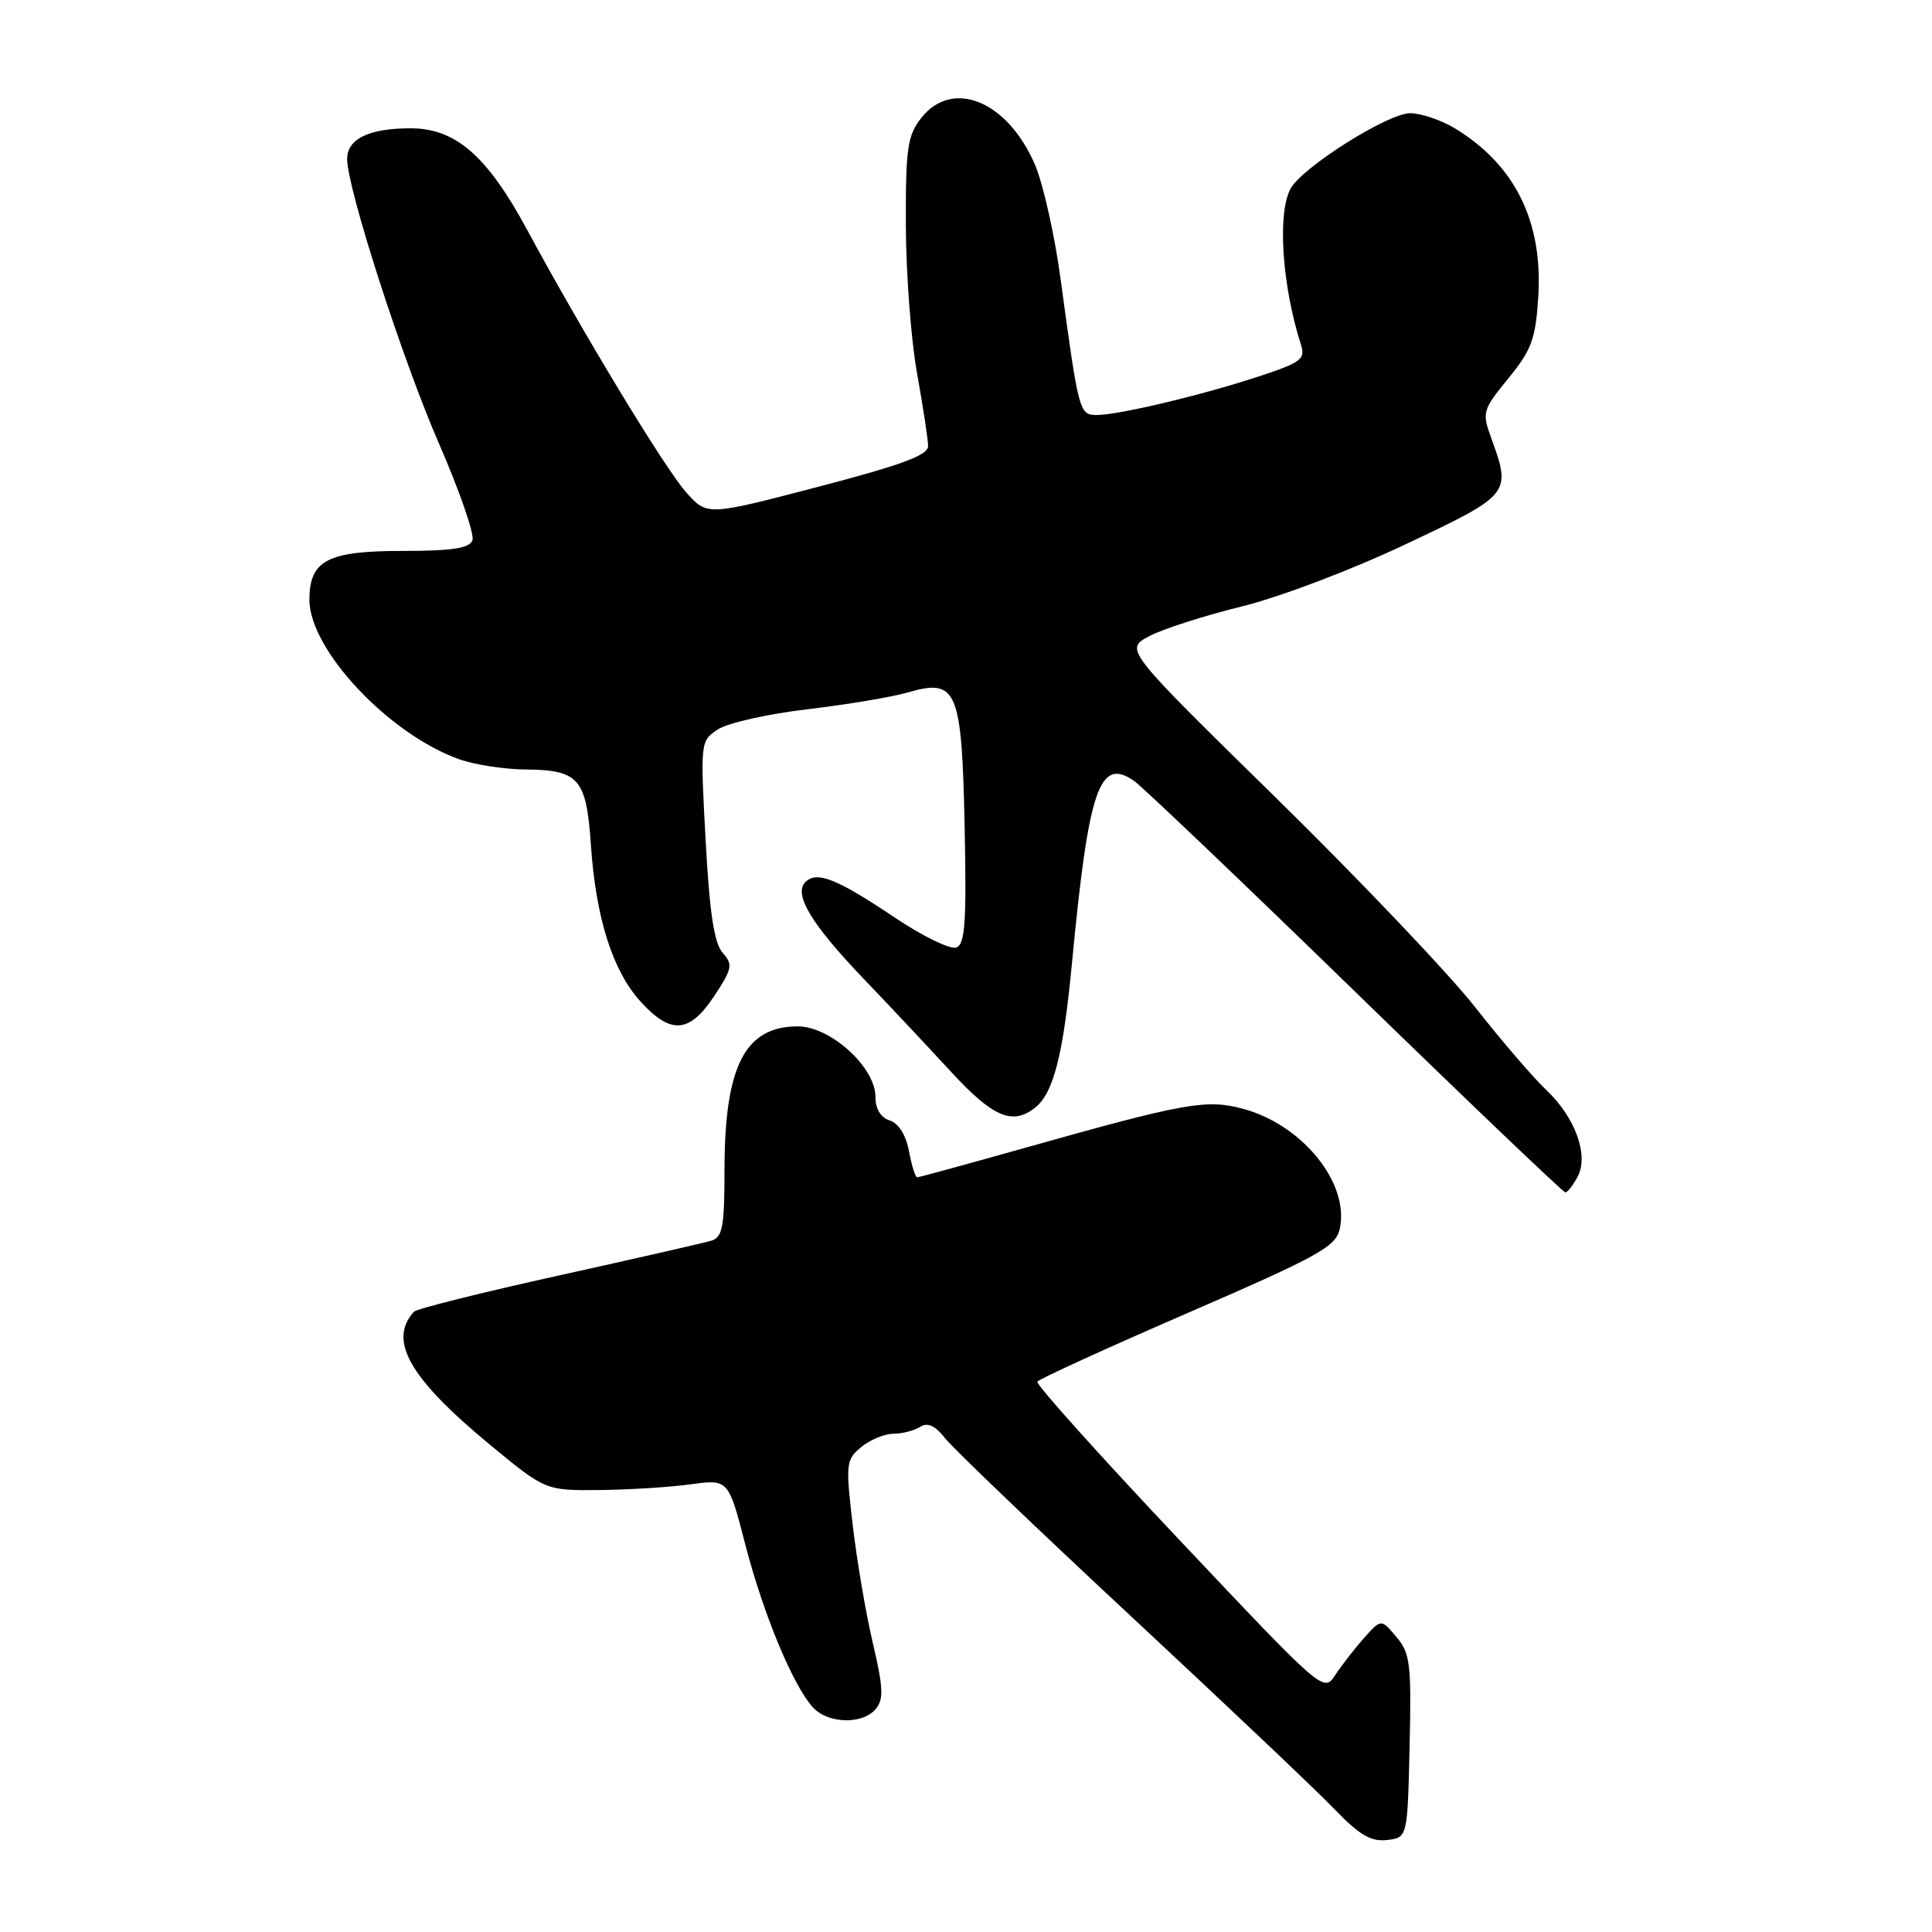<?xml version="1.0" encoding="UTF-8" standalone="no"?>
<!DOCTYPE svg PUBLIC "-//W3C//DTD SVG 1.1//EN" "http://www.w3.org/Graphics/SVG/1.1/DTD/svg11.dtd" >
<svg xmlns="http://www.w3.org/2000/svg" xmlns:xlink="http://www.w3.org/1999/xlink" version="1.1" viewBox="0 0 256 256">
 <g >
 <path fill="currentColor"
d=" M 186.78 231.40 C 187.03 220.46 186.86 219.06 185.03 216.90 C 183.01 214.50 183.01 214.50 180.75 217.03 C 179.51 218.43 177.80 220.63 176.94 221.93 C 175.39 224.30 175.36 224.27 156.23 204.00 C 145.69 192.84 137.24 183.42 137.45 183.08 C 137.67 182.73 146.64 178.63 157.39 173.97 C 174.73 166.45 177.00 165.20 177.52 162.85 C 178.87 156.83 172.61 149.05 164.71 146.92 C 159.85 145.61 156.98 146.13 135.73 152.12 C 128.16 154.25 121.77 156.00 121.53 156.00 C 121.29 156.00 120.80 154.44 120.44 152.53 C 120.04 150.39 119.07 148.84 117.90 148.47 C 116.69 148.08 116.00 146.94 116.00 145.33 C 116.00 141.41 110.04 136.00 105.71 136.00 C 98.69 136.00 96.00 141.29 96.00 155.08 C 96.00 162.58 95.74 163.94 94.25 164.40 C 93.29 164.69 84.17 166.77 74.00 169.02 C 63.83 171.27 55.21 173.42 54.86 173.80 C 51.39 177.60 54.24 182.60 64.88 191.40 C 72.27 197.50 72.27 197.50 79.38 197.44 C 83.30 197.40 88.75 197.06 91.51 196.68 C 96.52 196.00 96.52 196.00 98.75 204.64 C 101.13 213.84 105.05 223.29 107.70 226.22 C 109.69 228.42 114.31 228.54 116.05 226.44 C 117.11 225.16 117.04 223.61 115.65 217.69 C 114.72 213.74 113.52 206.68 112.98 202.00 C 112.04 193.94 112.10 193.41 114.11 191.75 C 115.27 190.79 117.18 189.99 118.36 189.98 C 119.54 189.98 121.14 189.56 121.92 189.07 C 122.93 188.43 123.91 188.89 125.27 190.62 C 126.34 191.97 137.40 202.56 149.85 214.15 C 162.31 225.75 174.43 237.23 176.78 239.68 C 180.12 243.15 181.66 244.06 183.78 243.81 C 186.50 243.50 186.50 243.50 186.78 231.40 Z  M 209.03 155.95 C 210.56 153.09 208.75 148.08 204.87 144.41 C 203.17 142.81 198.94 137.88 195.46 133.45 C 191.99 129.02 180.11 116.55 169.08 105.72 C 149.01 86.05 149.01 86.05 152.25 84.31 C 154.04 83.36 159.55 81.58 164.50 80.37 C 169.57 79.12 179.07 75.52 186.25 72.12 C 200.21 65.53 200.28 65.44 197.58 58.00 C 196.36 54.65 196.45 54.32 199.86 50.14 C 202.95 46.36 203.47 44.93 203.83 39.35 C 204.46 29.38 200.76 21.87 192.82 17.03 C 191.00 15.92 188.31 15.01 186.86 15.00 C 183.90 15.00 172.50 22.19 170.99 25.03 C 169.24 28.30 169.88 37.87 172.38 45.66 C 173.00 47.59 172.42 48.03 166.79 49.88 C 159.27 52.36 148.33 54.96 145.38 54.99 C 143.01 55.00 142.95 54.79 140.53 36.95 C 139.75 31.15 138.22 24.36 137.15 21.85 C 133.52 13.38 126.21 10.37 122.07 15.63 C 120.24 17.96 120.00 19.62 120.03 29.88 C 120.05 36.27 120.72 45.10 121.52 49.50 C 122.31 53.90 122.97 58.22 122.98 59.10 C 123.00 60.31 119.53 61.60 108.35 64.52 C 93.70 68.35 93.70 68.35 90.94 65.26 C 88.13 62.12 77.16 44.01 69.87 30.49 C 64.55 20.64 60.38 17.00 54.40 17.00 C 48.90 17.00 46.00 18.40 46.00 21.06 C 46.00 24.97 53.31 47.63 58.18 58.81 C 60.91 65.08 62.90 70.83 62.60 71.60 C 62.20 72.65 59.90 73.00 53.36 73.00 C 43.38 73.00 41.00 74.25 41.00 79.48 C 41.00 86.08 51.51 97.27 60.83 100.60 C 62.85 101.32 66.78 101.93 69.56 101.96 C 76.73 102.02 77.70 103.13 78.30 112.00 C 78.96 121.68 81.19 128.68 84.91 132.75 C 88.91 137.12 91.36 136.92 94.63 131.99 C 97.04 128.34 97.14 127.81 95.75 126.24 C 94.63 124.97 94.02 120.96 93.50 111.34 C 92.79 98.27 92.80 98.18 95.14 96.64 C 96.44 95.79 101.78 94.59 107.00 93.98 C 112.22 93.36 118.21 92.36 120.29 91.75 C 126.82 89.86 127.44 91.34 127.82 109.54 C 128.08 122.19 127.88 125.11 126.72 125.55 C 125.94 125.85 122.28 124.07 118.59 121.60 C 110.86 116.41 108.23 115.37 106.72 116.88 C 105.11 118.49 107.52 122.48 114.50 129.76 C 117.80 133.20 122.97 138.71 126.00 142.00 C 131.57 148.05 134.17 149.16 137.18 146.75 C 139.60 144.82 140.89 139.74 142.04 127.63 C 144.25 104.42 145.68 100.26 150.29 103.49 C 151.40 104.27 164.60 116.85 179.61 131.45 C 194.62 146.05 207.14 158.00 207.42 158.00 C 207.70 158.00 208.42 157.08 209.03 155.95 Z "/>
</g>
</svg>